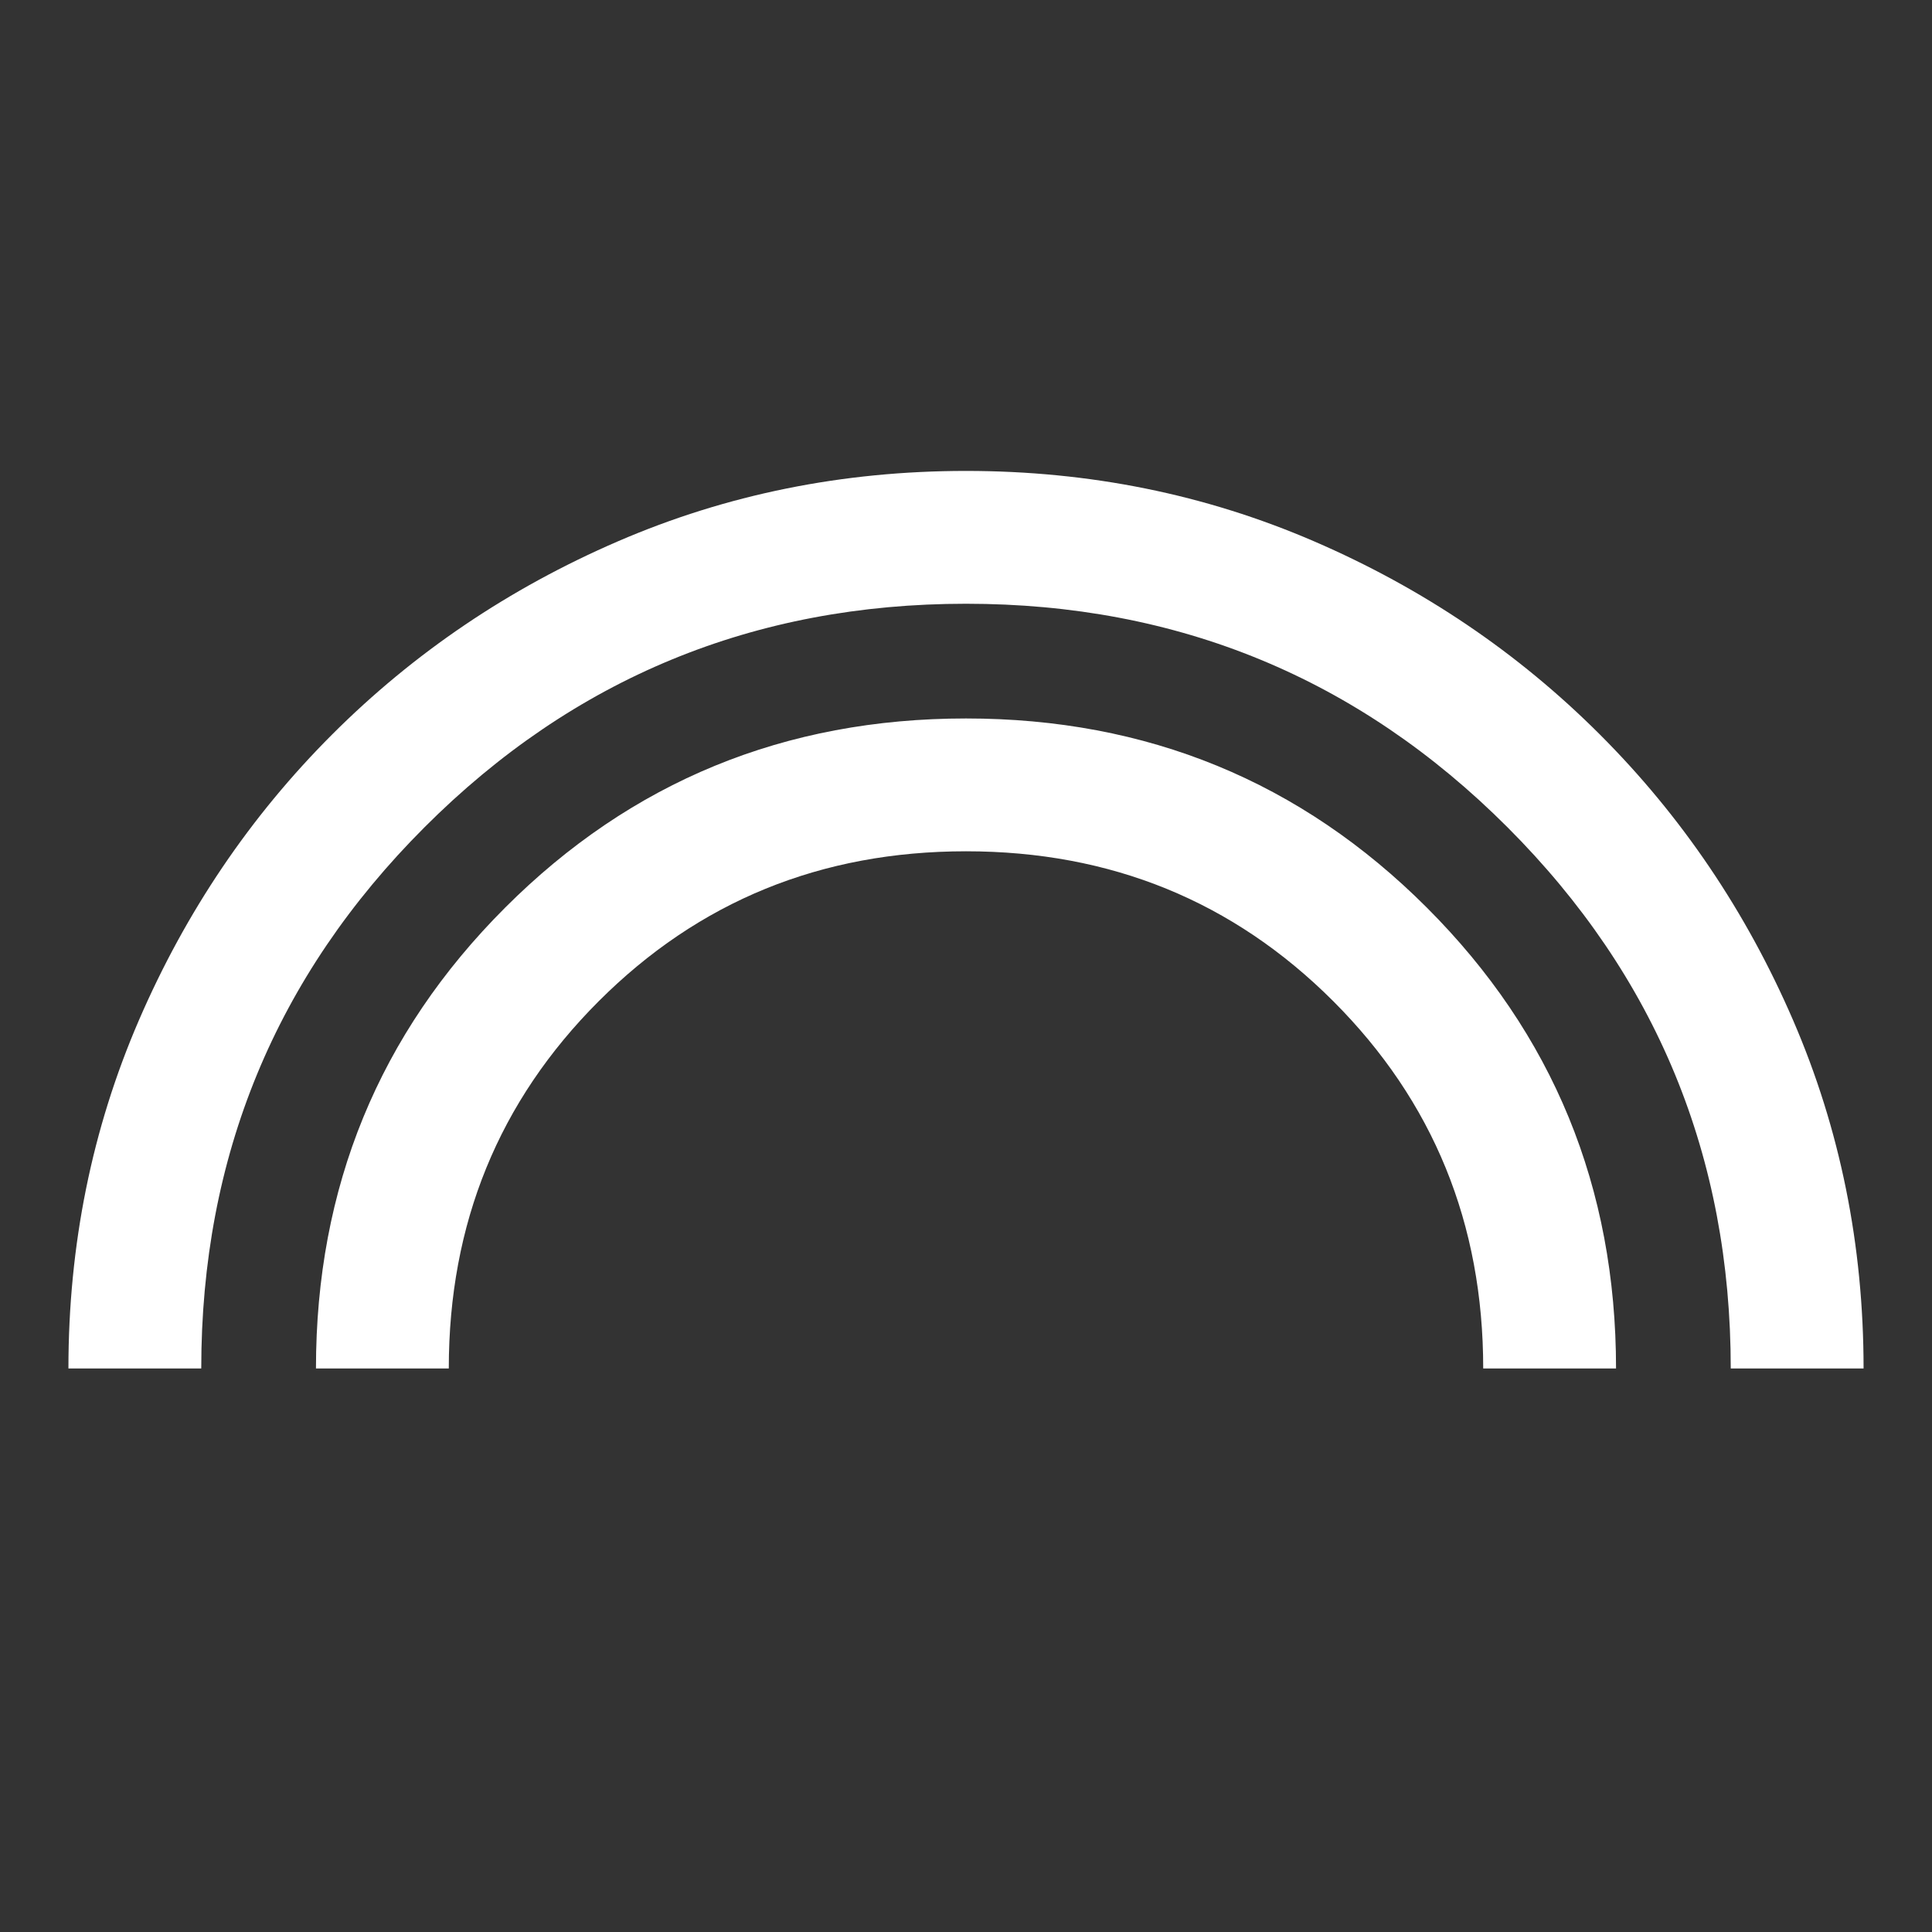 <svg xmlns="http://www.w3.org/2000/svg" height="48" width="48"><rect width="100%" height="100%" fill="#333333" stroke="none"/><path fill="#FFFFFF" d="M7.85 34Q7.85 27.25 12.55 22.55Q17.25 17.85 24 17.85Q30.75 17.85 35.45 22.55Q40.15 27.25 40.15 34H36.85Q36.85 28.6 33.125 24.875Q29.4 21.15 24 21.15Q18.6 21.15 14.875 24.875Q11.15 28.6 11.15 34ZM1.7 34Q1.7 29.4 3.45 25.35Q5.2 21.3 8.25 18.25Q11.3 15.2 15.35 13.45Q19.4 11.7 24 11.7Q28.6 11.7 32.65 13.45Q36.7 15.2 39.75 18.25Q42.8 21.3 44.55 25.35Q46.3 29.4 46.3 34H43Q43 26.1 37.45 20.55Q31.9 15 24 15Q16.1 15 10.55 20.55Q5 26.1 5 34Z"/></svg>